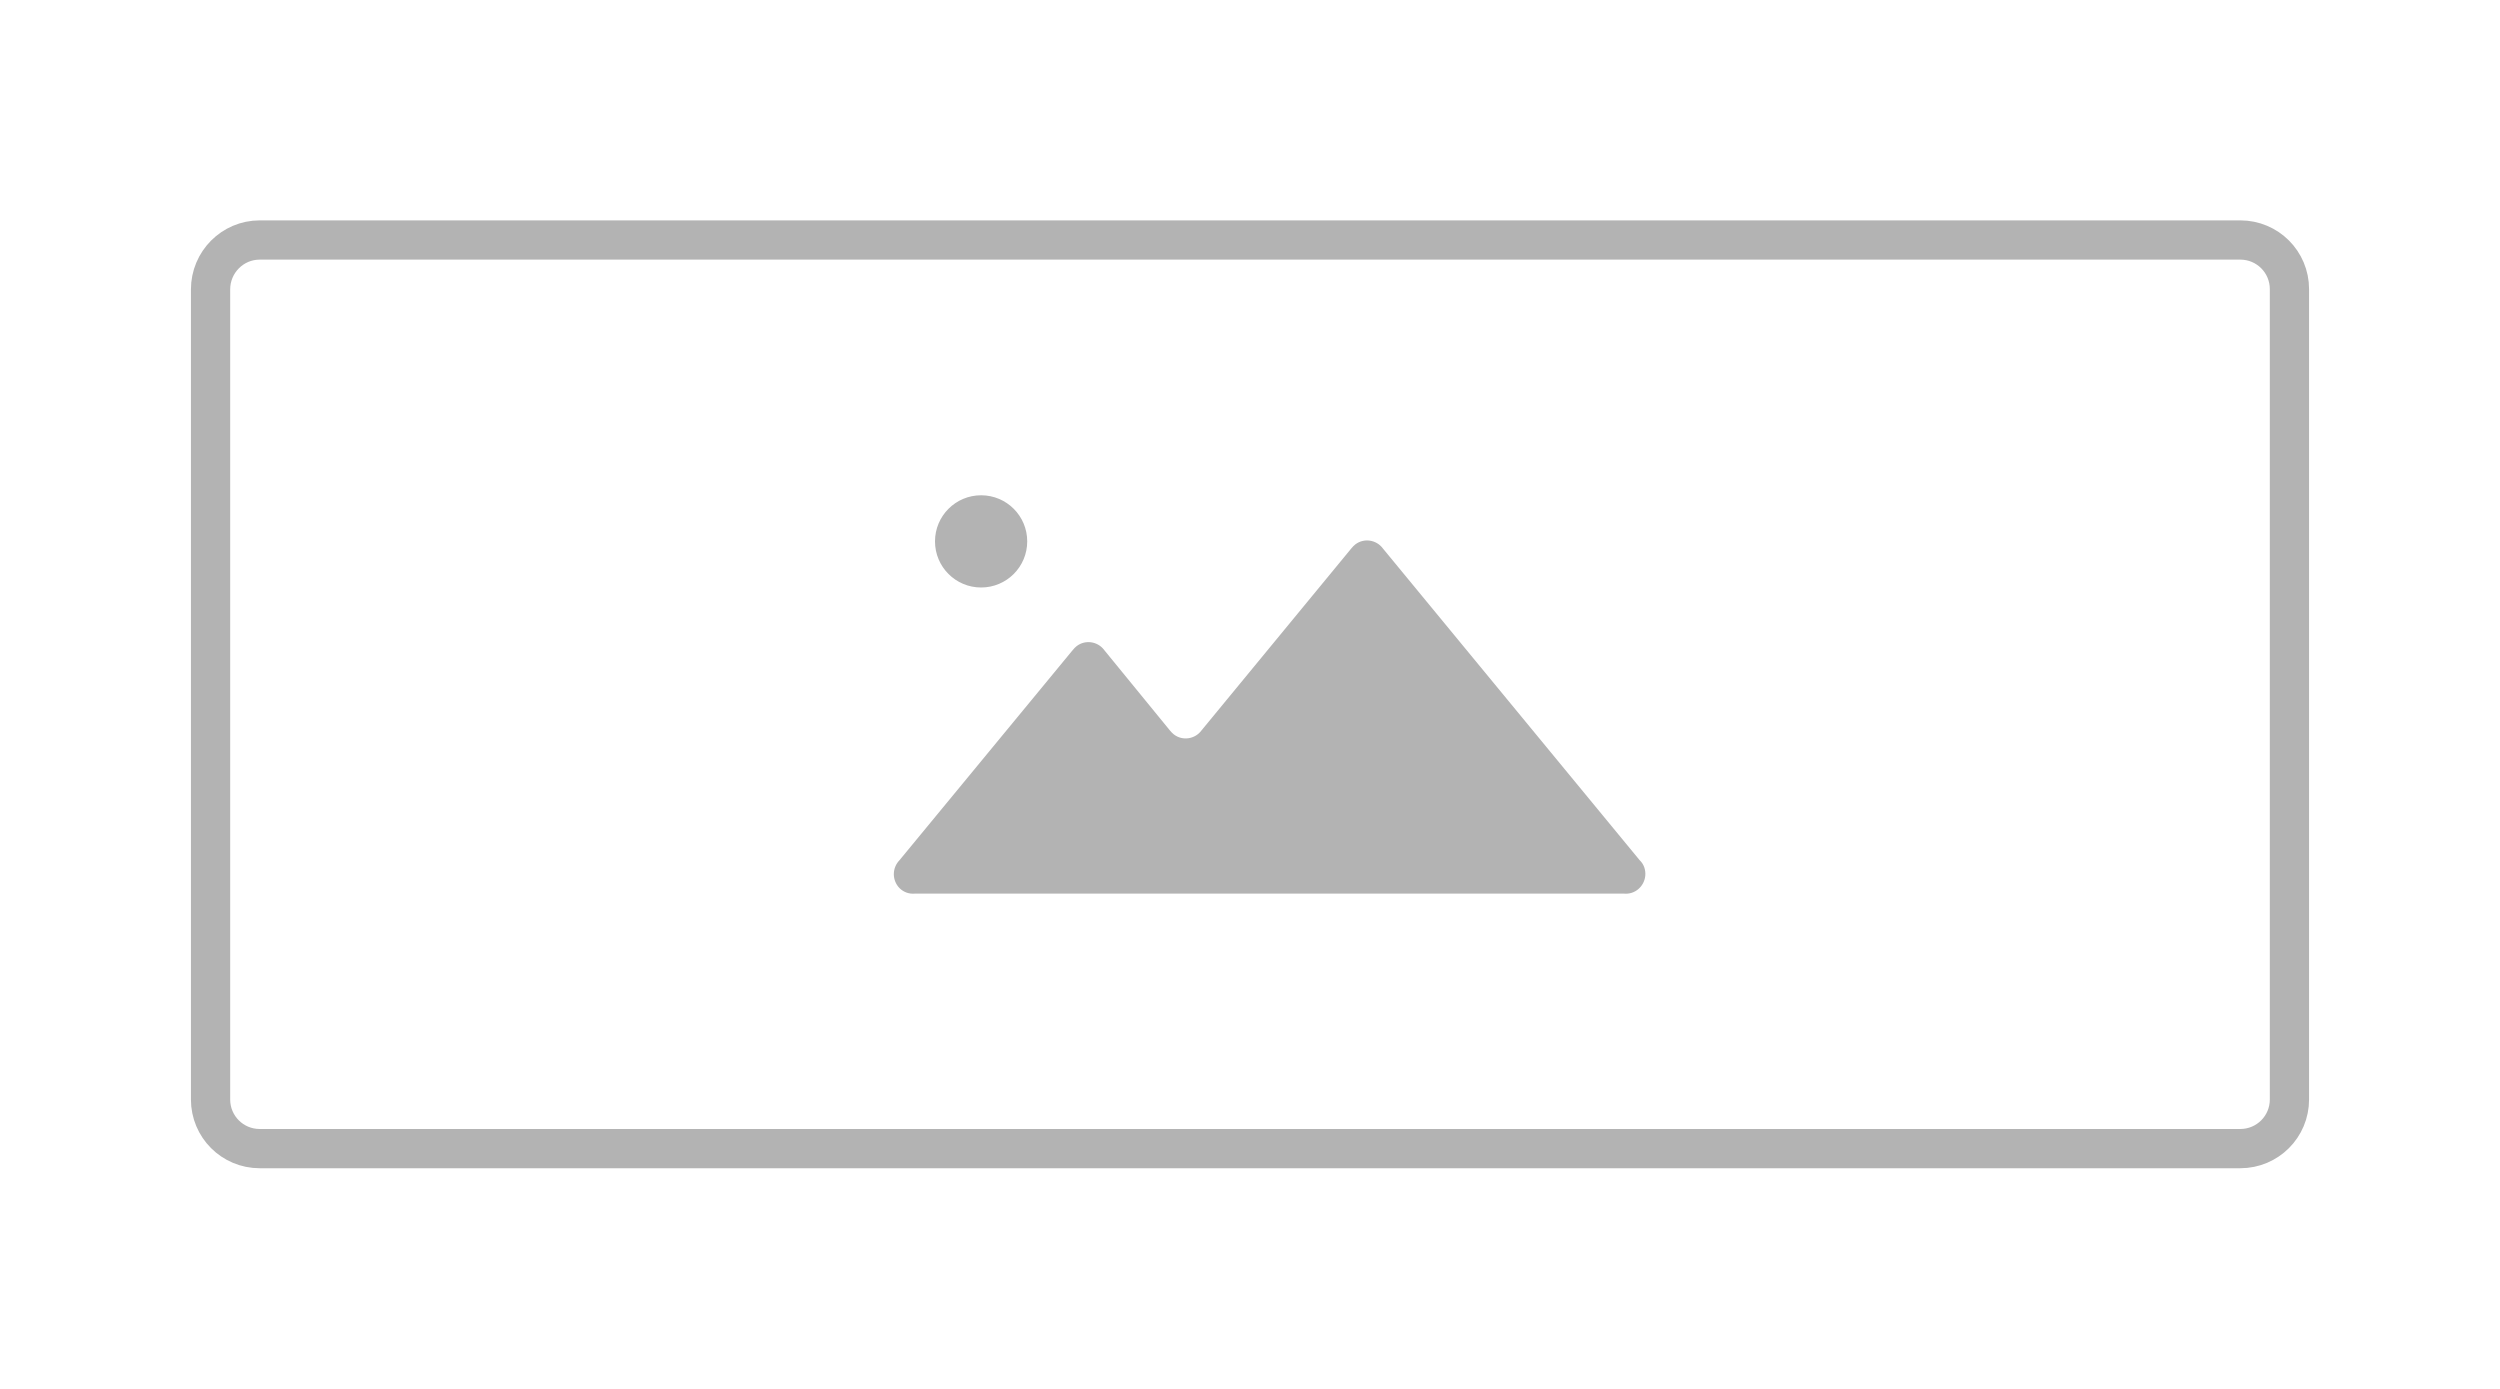 <?xml version="1.0" encoding="utf-8"?>
<!-- Generator: Adobe Illustrator 22.0.1, SVG Export Plug-In . SVG Version: 6.00 Build 0)  -->
<svg version="1.1" id="Layer_1" xmlns="http://www.w3.org/2000/svg" xmlns:xlink="http://www.w3.org/1999/xlink" x="0px" y="0px"
	 viewBox="0 0 900 500" style="enable-background:new 0 0 900 500;" xml:space="preserve">
<style type="text/css">
	.st0{opacity:0.3;}
	.st1{opacity:0.3;fill:none;stroke:#000000;stroke-width:14.129;stroke-miterlimit:10;enable-background:new    ;}
</style>
<title>image-missing</title>
<g class="st0">
	<path d="M590.3,309.7l-92.5-112.3c-2.3-3.1-6.8-3.8-9.9-1.4c-0.5,0.4-1,0.9-1.4,1.4l-54,65.6c-2.3,3.1-6.8,3.8-9.9,1.4
		c-0.5-0.4-1-0.9-1.4-1.4L397.5,234c-2.3-3.1-6.8-3.8-9.9-1.4c-0.5,0.4-1,0.9-1.4,1.4l-62.4,75.7c-2.7,2.8-2.7,7.2,0,10
		c1.5,1.5,3.5,2.2,5.6,2h255.2c3.9,0.4,7.3-2.5,7.7-6.4C592.5,313.2,591.8,311.1,590.3,309.7z"/>
	<circle cx="353.2" cy="194.9" r="16.6"/>
</g>
<path class="st1" d="M93.5,86.4h713c9.8,0,17.7,7.9,17.7,17.7v291.7c0,9.8-7.9,17.7-17.7,17.7h-713c-9.8,0-17.7-7.9-17.7-17.7V104.2
	C75.8,94.4,83.7,86.4,93.5,86.4z"/>
</svg>

